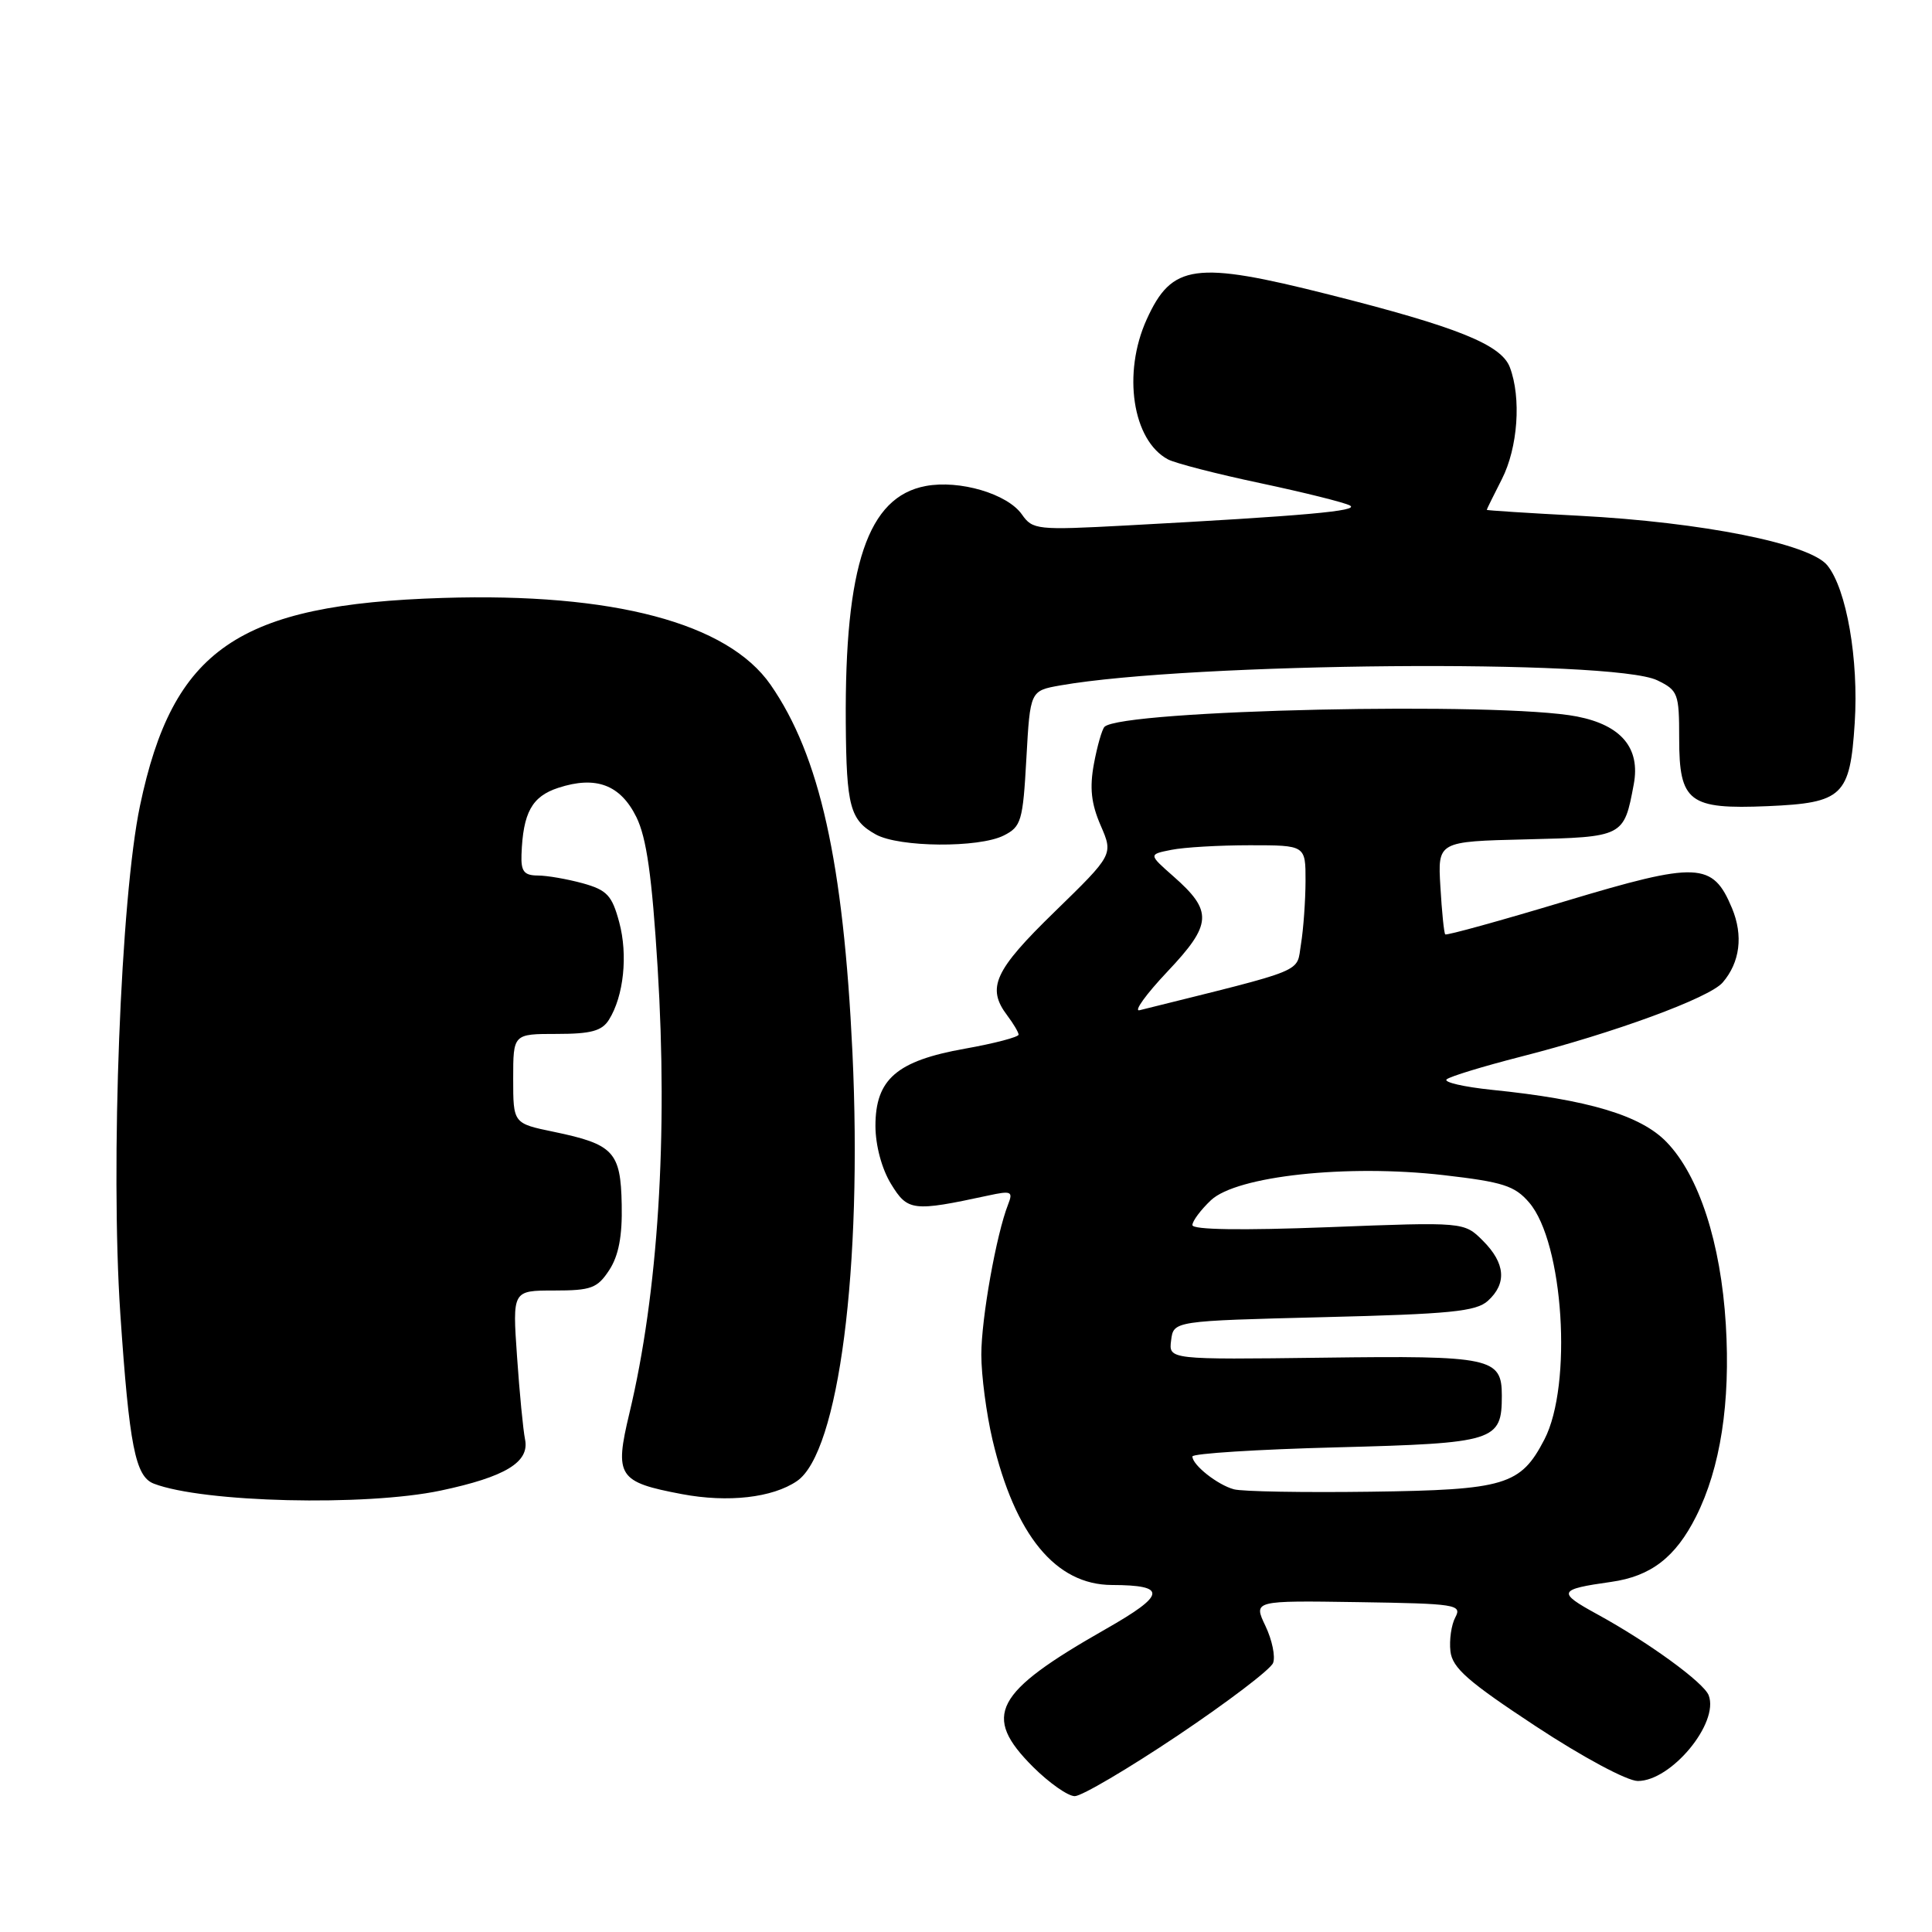 <?xml version="1.0" encoding="UTF-8" standalone="no"?>
<!DOCTYPE svg PUBLIC "-//W3C//DTD SVG 1.1//EN" "http://www.w3.org/Graphics/SVG/1.1/DTD/svg11.dtd" >
<svg xmlns="http://www.w3.org/2000/svg" xmlns:xlink="http://www.w3.org/1999/xlink" version="1.1" viewBox="0 0 256 256">
 <g >
 <path fill="currentColor"
d=" M 156.08 229.95 C 162.69 225.51 168.37 221.20 168.69 220.35 C 169.02 219.51 168.56 217.30 167.68 215.45 C 166.07 212.08 166.07 212.08 179.93 212.29 C 192.94 212.49 193.74 212.61 192.84 214.30 C 192.31 215.29 192.02 217.31 192.19 218.80 C 192.44 221.01 194.51 222.82 203.50 228.74 C 209.73 232.84 215.59 235.98 217.01 235.99 C 221.44 236.01 227.82 228.31 226.41 224.64 C 225.76 222.94 218.43 217.61 211.63 213.89 C 206.29 210.97 206.45 210.60 213.48 209.61 C 218.75 208.87 222.02 206.35 224.74 200.94 C 227.97 194.51 229.31 185.85 228.68 175.50 C 228.02 164.67 225.12 155.75 220.82 151.32 C 217.41 147.79 210.41 145.70 197.69 144.41 C 193.95 144.02 191.25 143.40 191.69 143.02 C 192.14 142.63 196.55 141.29 201.50 140.02 C 213.86 136.87 226.50 132.23 228.26 130.19 C 230.56 127.52 231.01 123.97 229.50 120.34 C 226.94 114.21 224.98 114.13 207.42 119.41 C 198.82 122.00 191.66 123.98 191.50 123.81 C 191.34 123.64 191.05 120.80 190.86 117.50 C 190.50 111.50 190.50 111.50 202.23 111.22 C 215.15 110.91 215.18 110.90 216.48 103.93 C 217.38 99.13 214.84 96.09 208.96 94.94 C 198.83 92.95 148.61 94.06 146.35 96.31 C 146.02 96.65 145.39 98.85 144.95 101.21 C 144.36 104.41 144.59 106.48 145.84 109.37 C 147.52 113.24 147.52 113.24 139.76 120.80 C 131.74 128.60 130.69 130.89 133.47 134.56 C 134.28 135.63 134.95 136.77 134.97 137.09 C 134.99 137.41 131.78 138.26 127.83 138.96 C 118.81 140.57 116.00 143.00 116.00 149.20 C 116.01 151.77 116.83 154.86 118.06 156.87 C 120.27 160.49 120.94 160.57 130.92 158.42 C 134.01 157.75 134.26 157.86 133.58 159.59 C 132.02 163.55 130.03 174.69 130.03 179.50 C 130.03 182.25 130.70 187.33 131.51 190.78 C 134.50 203.44 139.88 209.99 147.33 210.02 C 154.70 210.04 154.52 211.31 146.48 215.88 C 131.69 224.30 130.09 227.33 136.88 234.12 C 139.02 236.25 141.51 238.00 142.41 238.00 C 143.32 238.00 149.47 234.38 156.08 229.95 Z  M 58.39 197.51 C 66.98 195.69 70.19 193.74 69.57 190.72 C 69.32 189.50 68.84 184.56 68.51 179.75 C 67.90 171.00 67.90 171.00 73.42 171.00 C 78.34 171.00 79.15 170.70 80.73 168.29 C 81.97 166.39 82.47 163.79 82.38 159.62 C 82.25 152.62 81.31 151.62 73.37 149.97 C 68.00 148.86 68.00 148.86 68.00 142.93 C 68.00 137.00 68.00 137.00 73.76 137.00 C 78.31 137.00 79.76 136.61 80.69 135.12 C 82.65 131.99 83.22 126.54 82.05 122.20 C 81.09 118.64 80.44 117.94 77.22 117.04 C 75.17 116.48 72.49 116.01 71.25 116.01 C 69.44 116.00 69.02 115.46 69.10 113.25 C 69.30 107.67 70.48 105.53 73.98 104.39 C 78.96 102.76 82.20 103.98 84.32 108.26 C 85.67 111.00 86.39 116.06 87.14 128.22 C 88.52 150.54 87.21 171.33 83.40 187.26 C 81.40 195.62 81.89 196.38 90.37 197.98 C 96.47 199.13 102.36 198.46 105.60 196.25 C 111.14 192.47 114.30 167.99 112.95 139.40 C 111.75 114.20 108.62 100.13 102.11 90.74 C 96.42 82.54 81.25 78.52 58.66 79.23 C 31.52 80.08 22.91 85.99 18.55 106.76 C 15.99 118.95 14.62 154.35 15.94 174.04 C 17.13 191.59 17.93 195.65 20.38 196.59 C 26.90 199.10 48.44 199.61 58.39 197.51 Z  M 133.00 110.71 C 135.32 109.54 135.54 108.81 136.00 100.49 C 136.50 91.53 136.50 91.53 140.50 90.82 C 157.83 87.78 213.70 87.30 219.59 90.14 C 222.35 91.48 222.50 91.88 222.50 97.85 C 222.50 106.28 223.79 107.26 234.22 106.82 C 244.19 106.39 245.14 105.48 245.76 95.79 C 246.30 87.39 244.68 78.06 242.13 74.91 C 239.81 72.04 225.58 69.20 209.25 68.34 C 202.51 67.99 197.00 67.63 197.00 67.56 C 197.00 67.48 197.90 65.66 199.00 63.50 C 201.13 59.32 201.60 52.72 200.06 48.66 C 198.92 45.66 193.08 43.31 176.06 39.02 C 158.33 34.54 155.28 34.96 151.94 42.33 C 148.71 49.45 150.06 58.36 154.76 60.87 C 155.72 61.38 161.22 62.80 167.00 64.02 C 172.78 65.25 178.11 66.57 178.87 66.98 C 180.22 67.70 172.96 68.35 149.20 69.63 C 137.42 70.26 136.83 70.20 135.41 68.17 C 133.49 65.43 127.15 63.56 122.66 64.40 C 114.98 65.84 111.92 74.92 112.07 95.79 C 112.15 106.87 112.64 108.68 116.05 110.57 C 119.15 112.29 129.70 112.37 133.00 110.71 Z  M 163.50 197.34 C 161.32 196.75 158.00 194.12 158.00 192.99 C 158.00 192.60 166.62 192.05 177.16 191.78 C 198.15 191.23 199.00 190.96 199.00 184.93 C 199.00 179.90 197.63 179.61 175.35 179.90 C 154.85 180.16 154.85 180.16 155.18 177.60 C 155.50 175.03 155.50 175.03 175.40 174.53 C 192.15 174.12 195.59 173.78 197.15 172.37 C 199.69 170.07 199.47 167.38 196.50 164.41 C 194.00 161.91 194.00 161.91 176.00 162.61 C 164.46 163.05 158.00 162.95 158.00 162.33 C 158.00 161.79 159.11 160.31 160.46 159.03 C 163.89 155.82 178.48 154.24 191.28 155.71 C 199.15 156.62 200.70 157.11 202.62 159.34 C 207.18 164.65 208.39 183.51 204.64 190.74 C 201.49 196.81 199.45 197.42 181.59 197.66 C 172.74 197.78 164.60 197.64 163.50 197.34 Z  M 154.69 128.74 C 160.63 122.46 160.73 120.73 155.47 116.11 C 152.18 113.21 152.18 113.21 155.21 112.61 C 156.88 112.27 161.57 112.00 165.62 112.00 C 173.00 112.00 173.00 112.00 172.99 116.75 C 172.98 119.36 172.71 123.11 172.39 125.08 C 171.74 128.98 173.53 128.25 151.00 133.86 C 150.18 134.07 151.84 131.76 154.69 128.74 Z "/>
</g>
</svg>